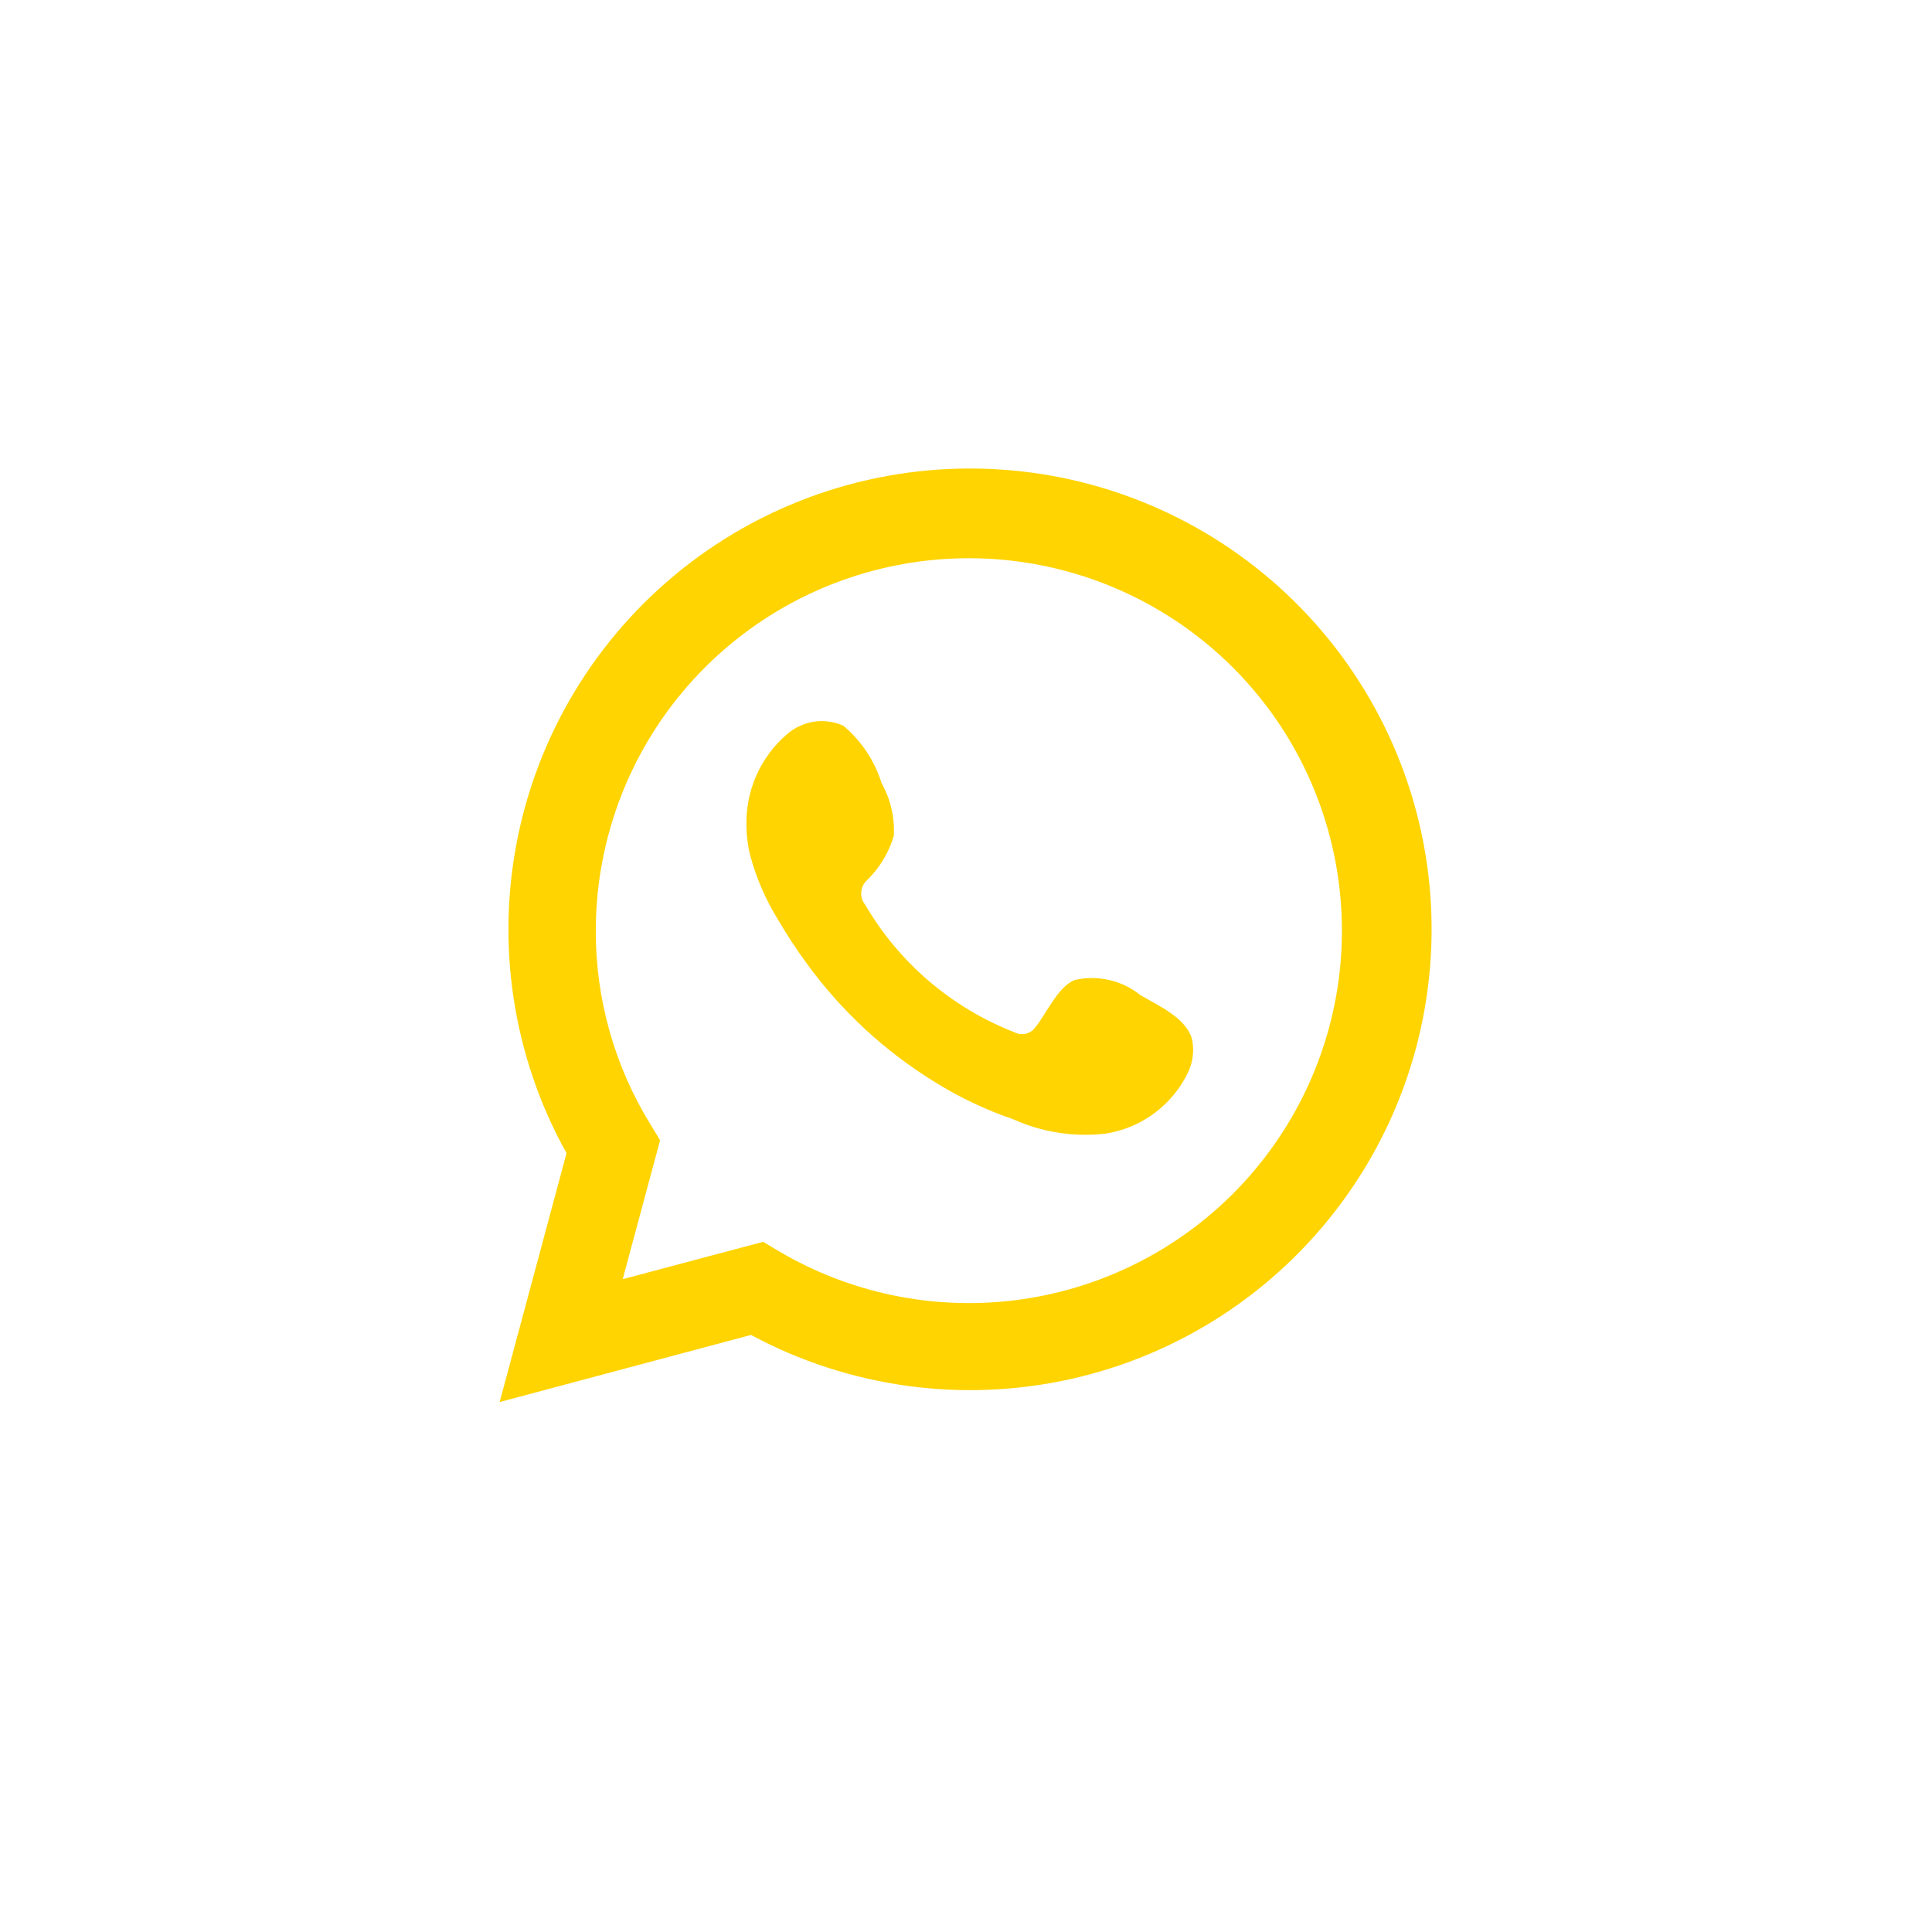 <svg width="29" height="29" viewBox="0 0 29 29" fill="none" xmlns="http://www.w3.org/2000/svg">
<path d="M7.5 21.045L8.504 17.31C7.694 15.855 7.437 14.157 7.78 12.528C8.122 10.899 9.042 9.448 10.369 8.441C11.697 7.434 13.344 6.939 15.008 7.047C16.672 7.154 18.241 7.857 19.428 9.027C20.614 10.196 21.339 11.753 21.468 13.413C21.597 15.072 21.123 16.723 20.131 18.061C19.14 19.4 17.699 20.337 16.071 20.7C14.444 21.063 12.74 20.828 11.273 20.038L7.5 21.045ZM11.455 18.64L11.688 18.779C12.751 19.408 13.993 19.668 15.219 19.519C16.446 19.37 17.589 18.82 18.47 17.955C19.351 17.09 19.921 15.958 20.09 14.736C20.259 13.514 20.019 12.27 19.407 11.198C18.794 10.127 17.844 9.288 16.703 8.812C15.563 8.336 14.297 8.25 13.103 8.567C11.909 8.884 10.854 9.587 10.101 10.566C9.349 11.544 8.942 12.744 8.943 13.978C8.942 15.001 9.226 16.004 9.762 16.875L9.908 17.116L9.347 19.201L11.455 18.64Z" fill="#FFD400"/>
<path fill-rule="evenodd" clip-rule="evenodd" d="M17.117 14.937C16.98 14.826 16.82 14.749 16.649 14.71C16.478 14.671 16.3 14.671 16.129 14.711C15.872 14.818 15.706 15.221 15.539 15.422C15.504 15.47 15.453 15.504 15.395 15.517C15.336 15.53 15.275 15.522 15.223 15.493C14.282 15.125 13.493 14.45 12.985 13.578C12.941 13.524 12.921 13.455 12.928 13.386C12.934 13.316 12.967 13.252 13.02 13.207C13.206 13.024 13.342 12.797 13.416 12.548C13.432 12.273 13.369 11.999 13.234 11.758C13.129 11.421 12.93 11.121 12.66 10.894C12.521 10.831 12.367 10.81 12.216 10.833C12.065 10.857 11.924 10.923 11.81 11.024C11.612 11.194 11.455 11.407 11.35 11.646C11.246 11.885 11.196 12.145 11.205 12.406C11.206 12.552 11.224 12.698 11.261 12.84C11.352 13.181 11.494 13.507 11.68 13.807C11.814 14.037 11.96 14.26 12.119 14.475C12.633 15.179 13.279 15.777 14.021 16.235C14.393 16.468 14.791 16.658 15.207 16.8C15.639 16.995 16.116 17.07 16.587 17.017C16.856 16.977 17.11 16.871 17.328 16.709C17.546 16.547 17.721 16.334 17.837 16.089C17.905 15.941 17.926 15.776 17.896 15.616C17.825 15.288 17.386 15.094 17.117 14.937Z" fill="#FFD400"/>
</svg>
